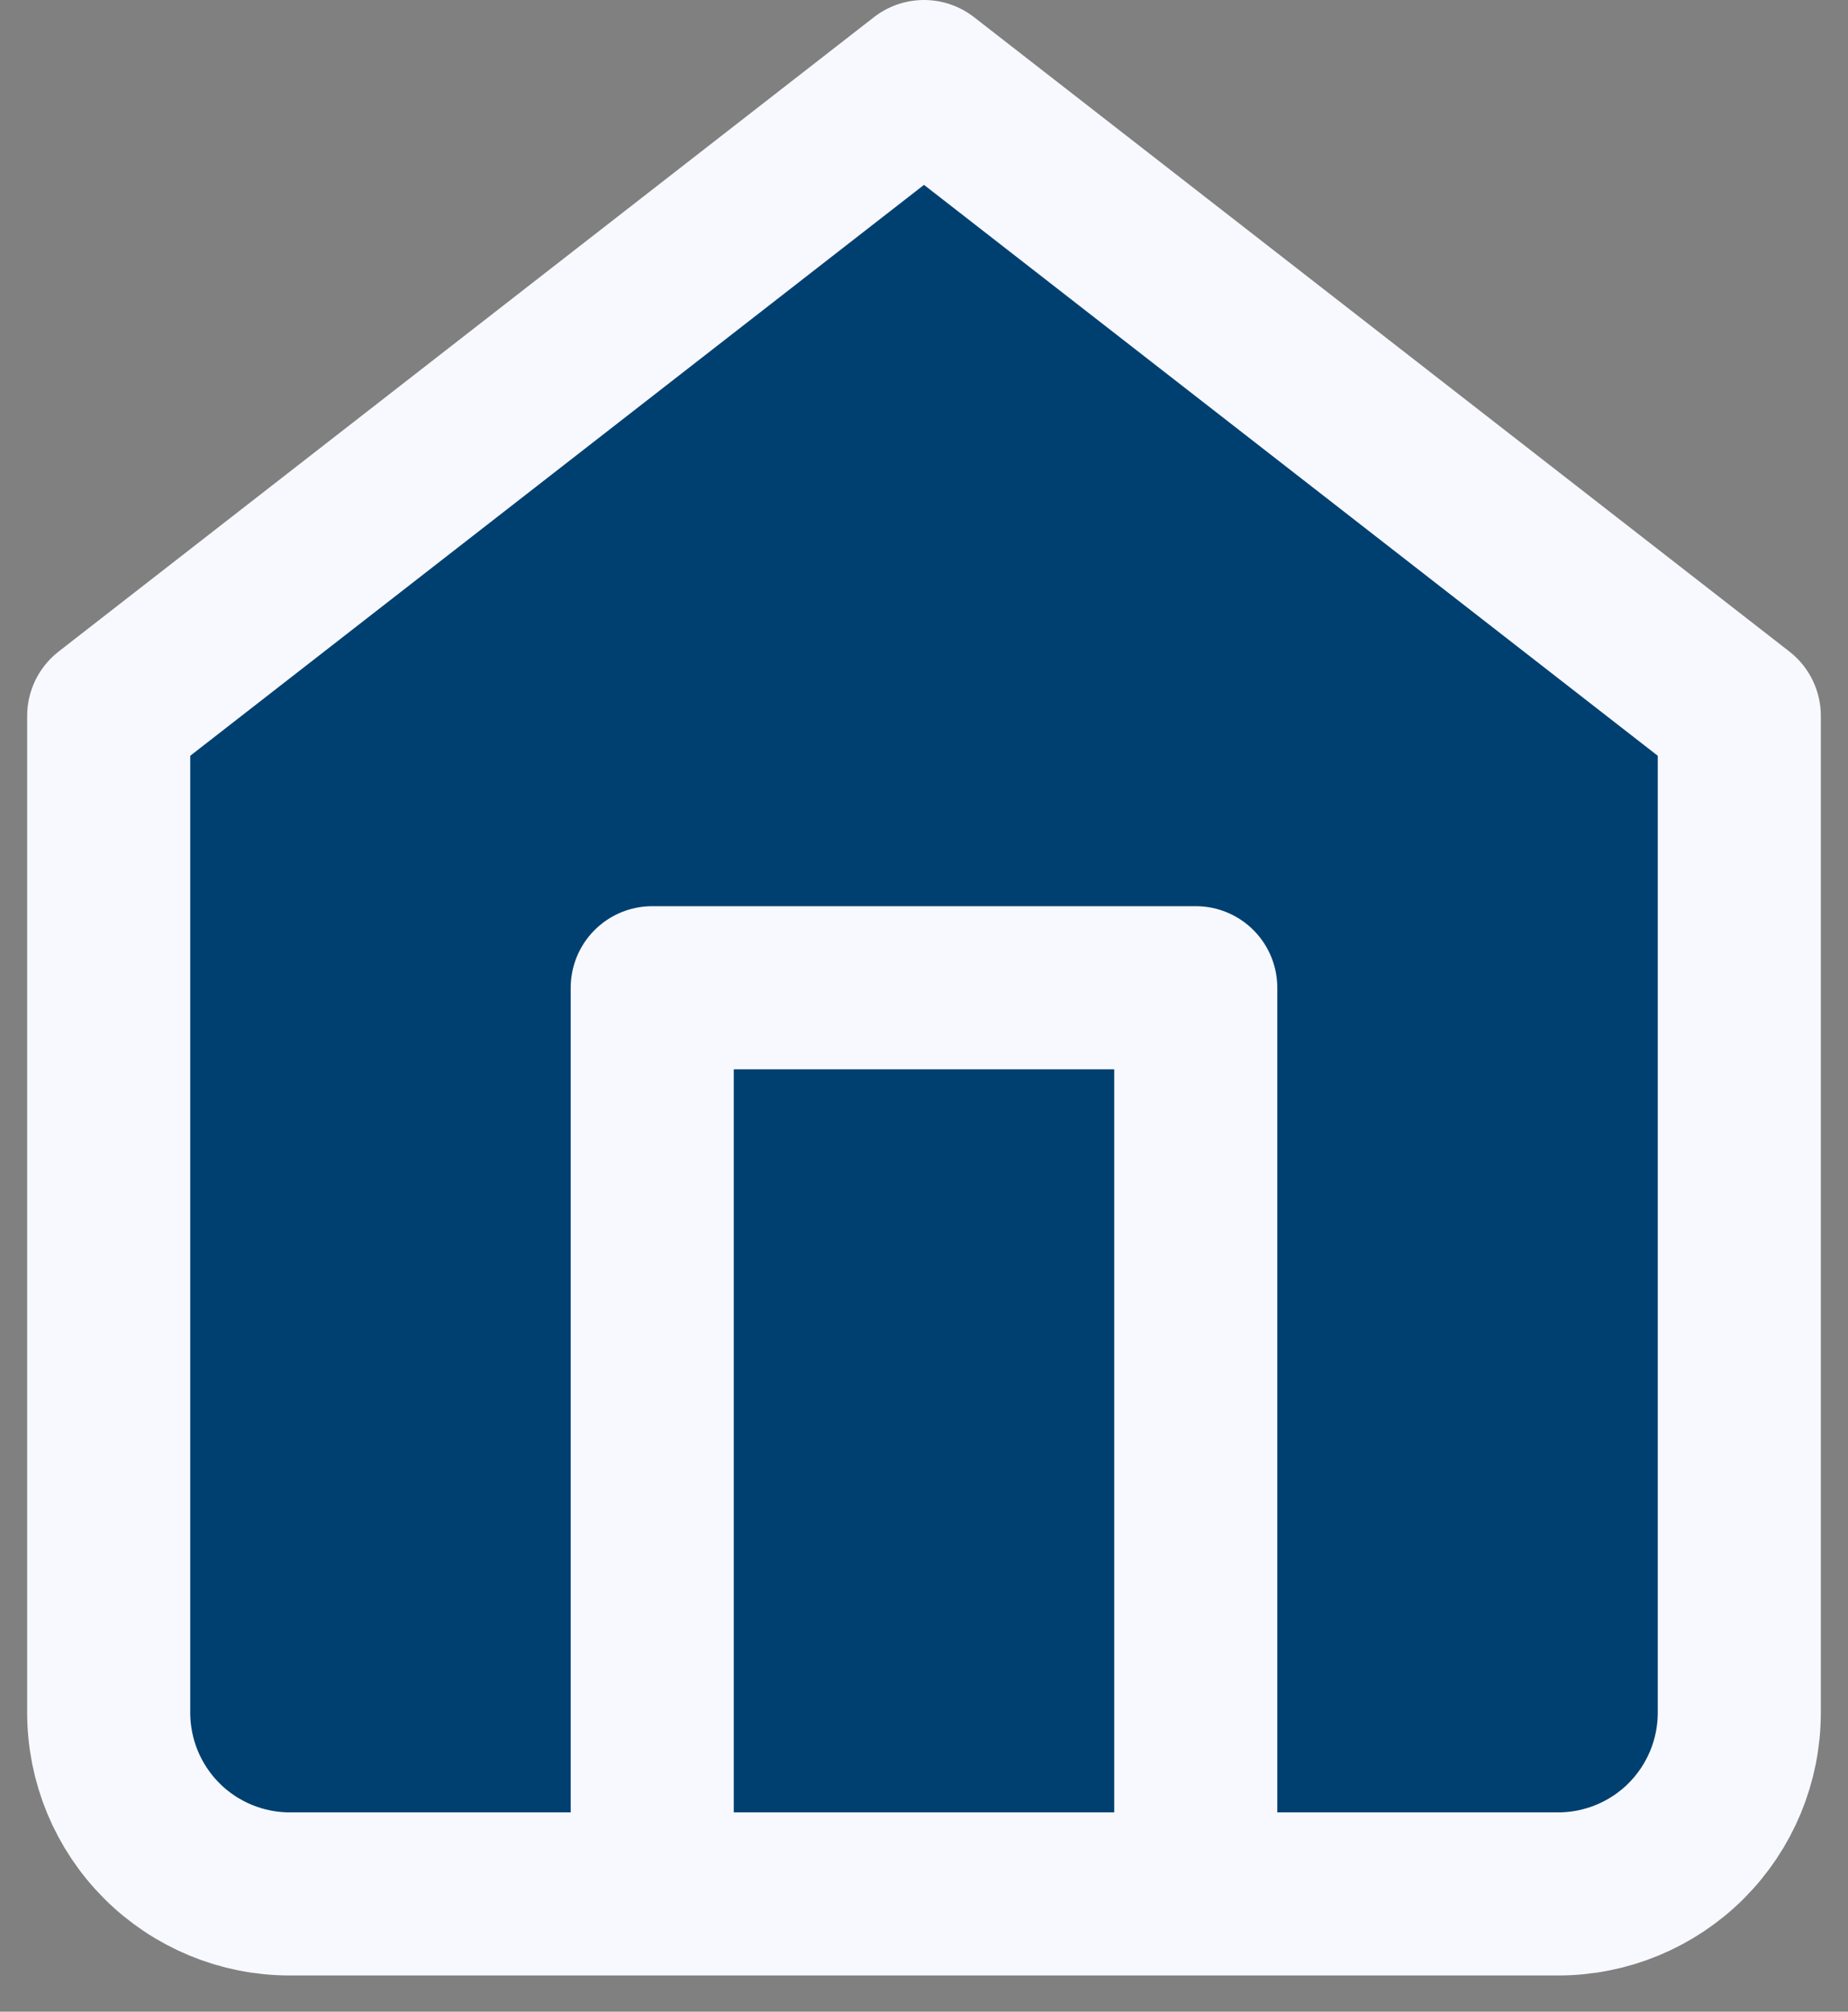 <svg width="34" height="37" viewBox="0 0 34 37" fill="none" xmlns="http://www.w3.org/2000/svg">
<rect x="0" y="0" width="34" height="37" fill="#808080" stroke="none"/>
<path d="M2 13.167L17 1.5L32 13.167V31.5C32 32.385 31.649 33.232 31.024 33.858C30.399 34.483 29.551 34.834 28.667 34.834H5.333C4.449 34.834 3.601 34.483 2.976 33.858C2.351 33.232 2 32.385 2 31.5V13.167Z" fill="#004071"/>
<path d="M12 34.834V18.167H22V34.834" fill="#004071"/>
<path d="M12 34.834V18.167H22V34.834M2 13.167L17 1.5L32 13.167V31.5C32 32.385 31.649 33.232 31.024 33.858C30.399 34.483 29.551 34.834 28.667 34.834H5.333C4.449 34.834 3.601 34.483 2.976 33.858C2.351 33.232 2 32.385 2 31.5V13.167Z" stroke="#F8F9FF" stroke-width="3" stroke-linecap="round" stroke-linejoin="round"/>
</svg>

